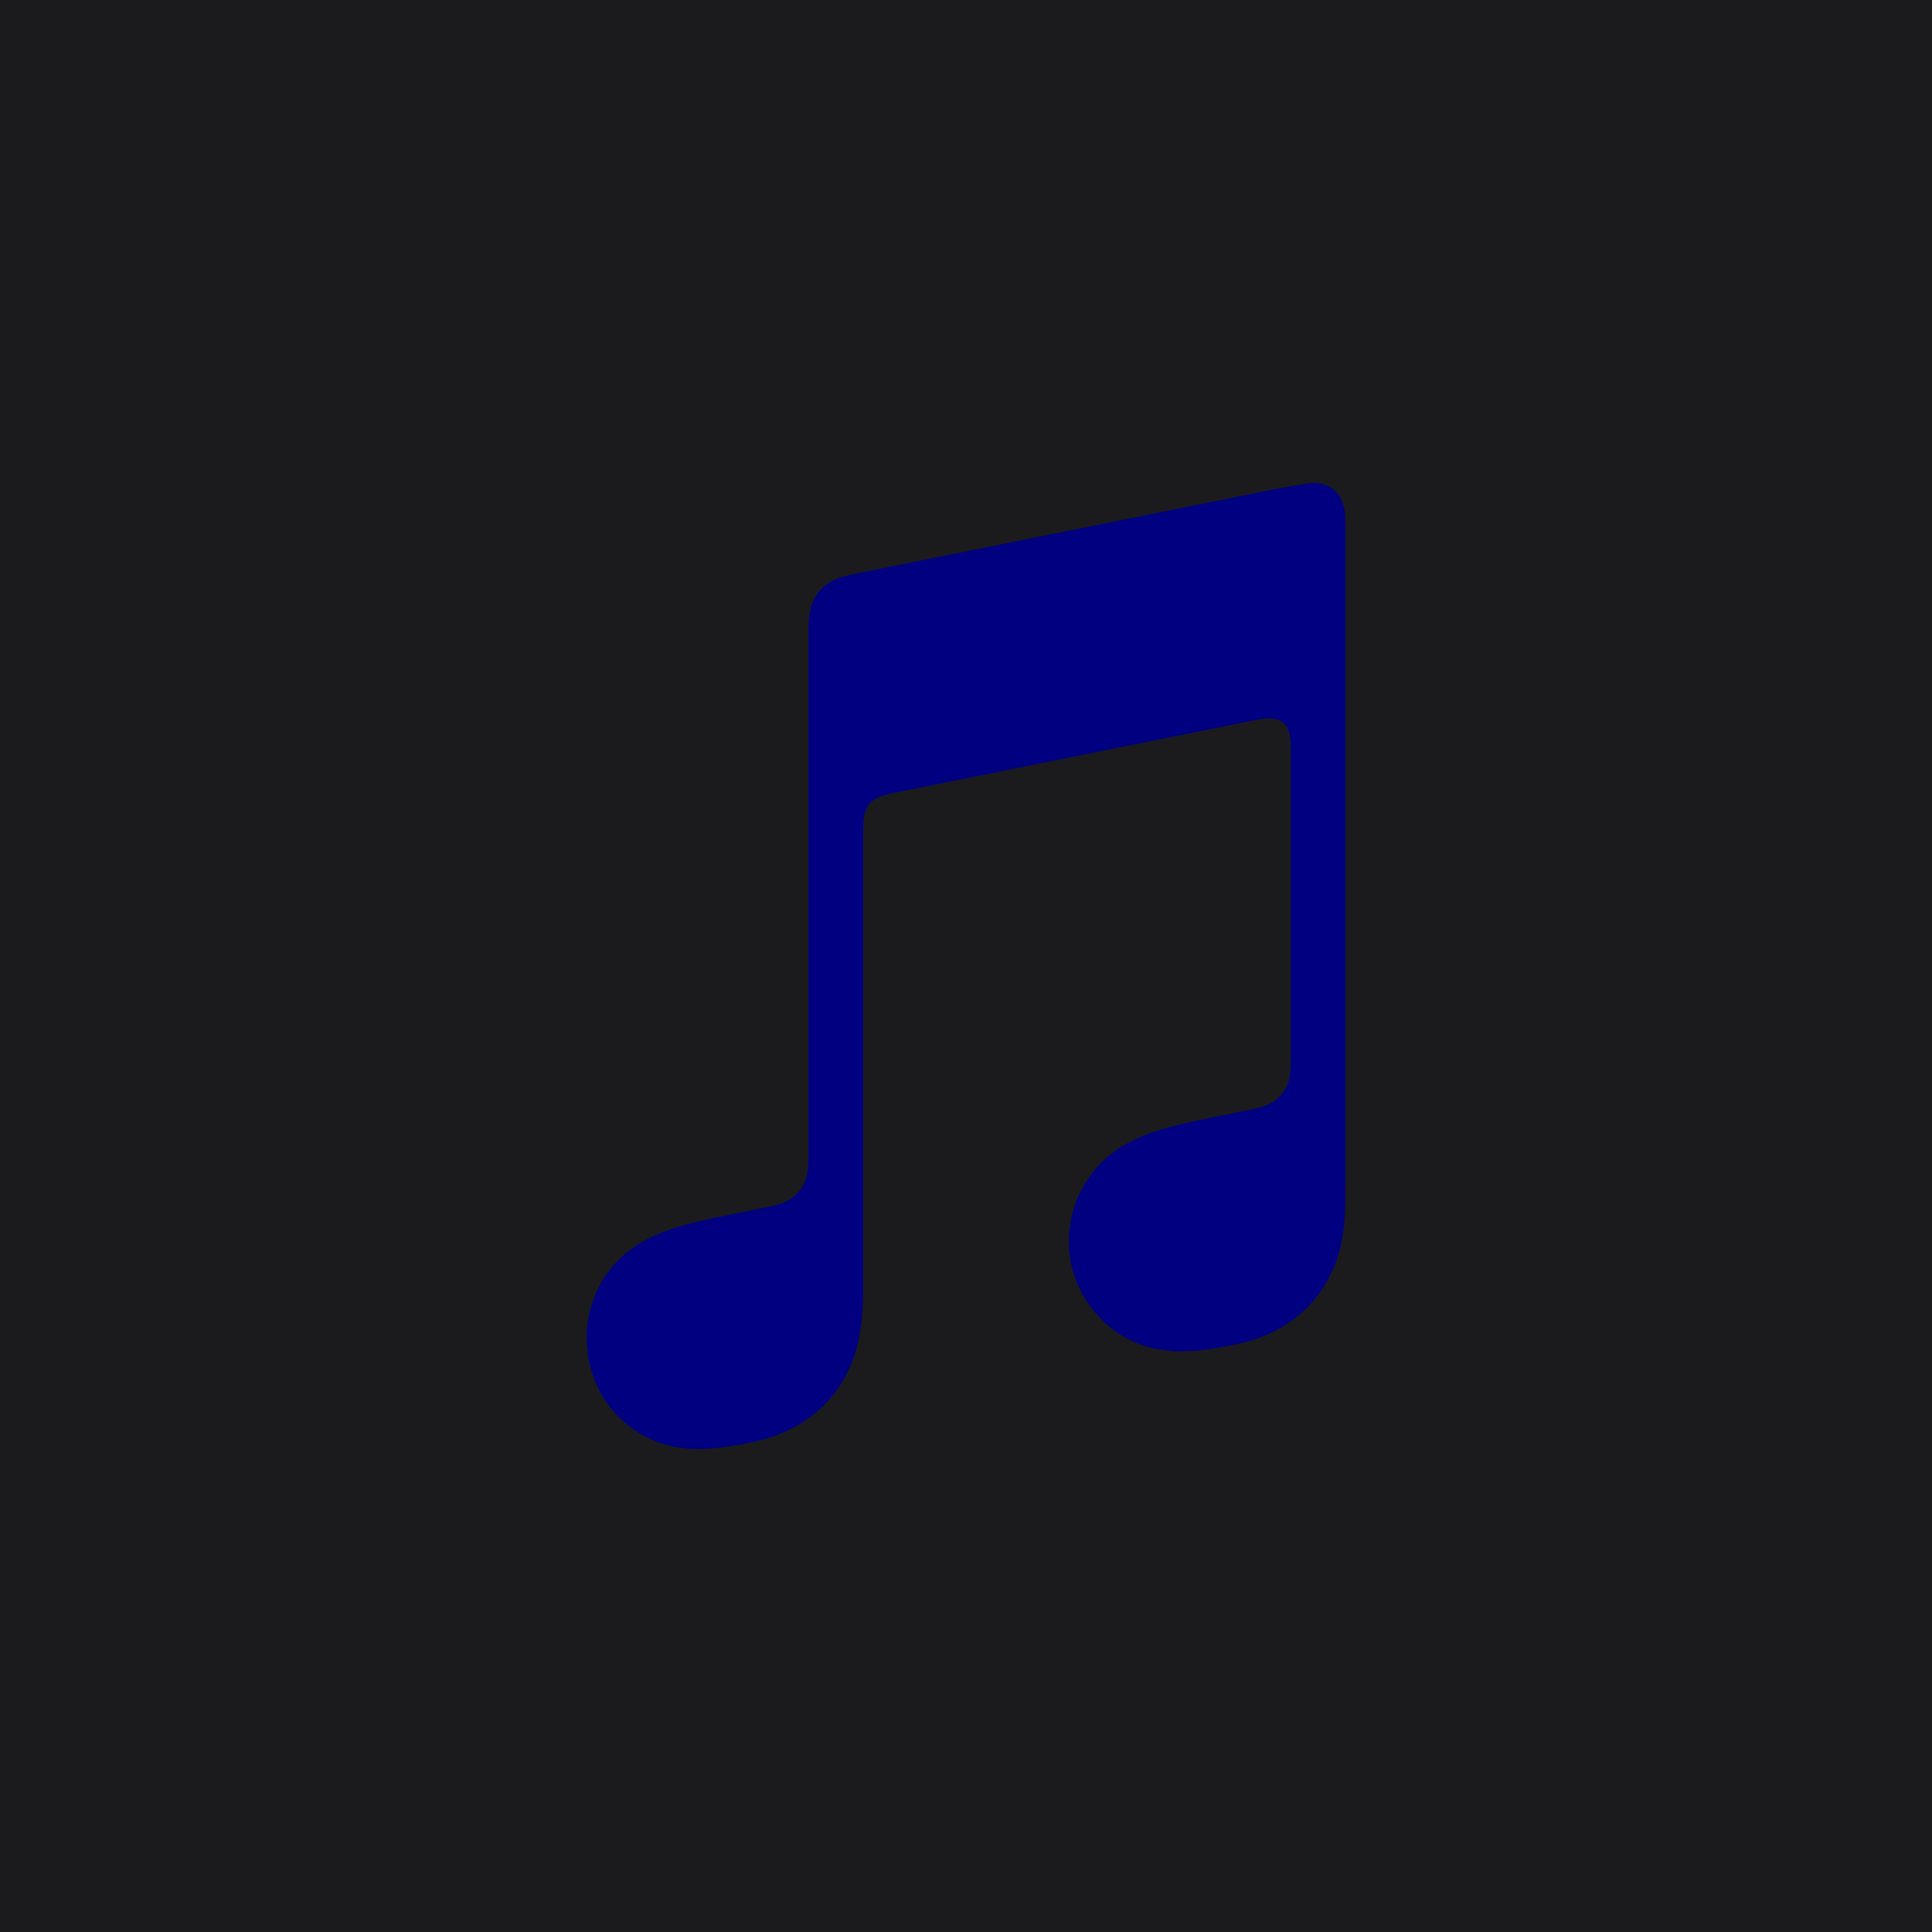 <?xml version="1.0" encoding="UTF-8" standalone="no"?><!-- Generator: Gravit.io --><svg xmlns="http://www.w3.org/2000/svg" xmlns:xlink="http://www.w3.org/1999/xlink" style="isolation:isolate" viewBox="0 0 512 512" width="512pt" height="512pt"><defs><clipPath id="_clipPath_f96hbQdU5I9eYJaGSOPFclTVvOle8UnR"><rect width="512" height="512"/></clipPath></defs><g clip-path="url(#_clipPath_f96hbQdU5I9eYJaGSOPFclTVvOle8UnR)"><rect width="512" height="512" style="fill:rgb(27,27,29)"/><path d=" M 347.107 128.046 C 346.198 128.13 338.118 129.562 337.146 129.76 L 225.304 152.327 L 225.263 152.338 C 222.346 152.954 220.057 153.989 218.291 155.473 C 216.158 157.261 214.977 159.79 214.528 162.738 C 214.434 163.365 214.277 164.64 214.277 166.522 C 214.277 166.522 214.277 280.789 214.277 306.502 C 214.277 309.773 214.016 312.951 211.8 315.658 C 209.584 318.365 206.845 319.181 203.636 319.829 C 201.201 320.32 198.765 320.811 196.33 321.303 C 187.09 323.163 181.08 324.428 175.634 326.539 C 170.429 328.557 166.53 331.128 163.425 334.389 C 157.269 340.838 154.771 349.587 155.628 357.782 C 156.36 364.775 159.506 371.464 164.91 376.408 C 168.558 379.753 173.115 382.293 178.488 383.37 C 184.059 384.488 189.996 384.101 198.671 382.345 C 203.291 381.415 207.619 379.962 211.737 377.527 C 215.813 375.123 219.305 371.914 222.033 368.004 C 224.771 364.085 226.538 359.726 227.51 355.096 C 228.513 350.319 228.754 346.002 228.754 341.235 L 228.754 219.83 C 228.754 213.328 230.593 211.614 235.84 210.339 C 235.84 210.339 328.805 191.587 333.143 190.74 C 339.195 189.58 342.048 191.305 342.048 197.649 L 342.048 280.527 C 342.048 283.809 342.017 287.133 339.78 289.851 C 337.564 292.558 334.826 293.373 331.617 294.021 C 329.181 294.513 326.746 295.004 324.311 295.495 C 315.071 297.356 309.06 298.621 303.615 300.732 C 298.409 302.749 294.51 305.321 291.406 308.582 C 285.249 315.031 282.532 323.78 283.389 331.975 C 284.121 338.967 287.486 345.657 292.89 350.601 C 296.538 353.946 301.096 356.413 306.468 357.5 C 312.039 358.618 317.976 358.221 326.652 356.475 C 331.272 355.545 335.599 354.155 339.718 351.719 C 343.794 349.315 347.285 346.106 350.013 342.197 C 352.752 338.277 354.518 333.919 355.49 329.288 C 356.494 324.511 356.536 320.195 356.536 315.428 L 356.536 137.934 C 356.557 131.495 353.159 127.523 347.107 128.046 Z " fill-rule="evenodd" fill="rgb(0,0,128)"/></g></svg>